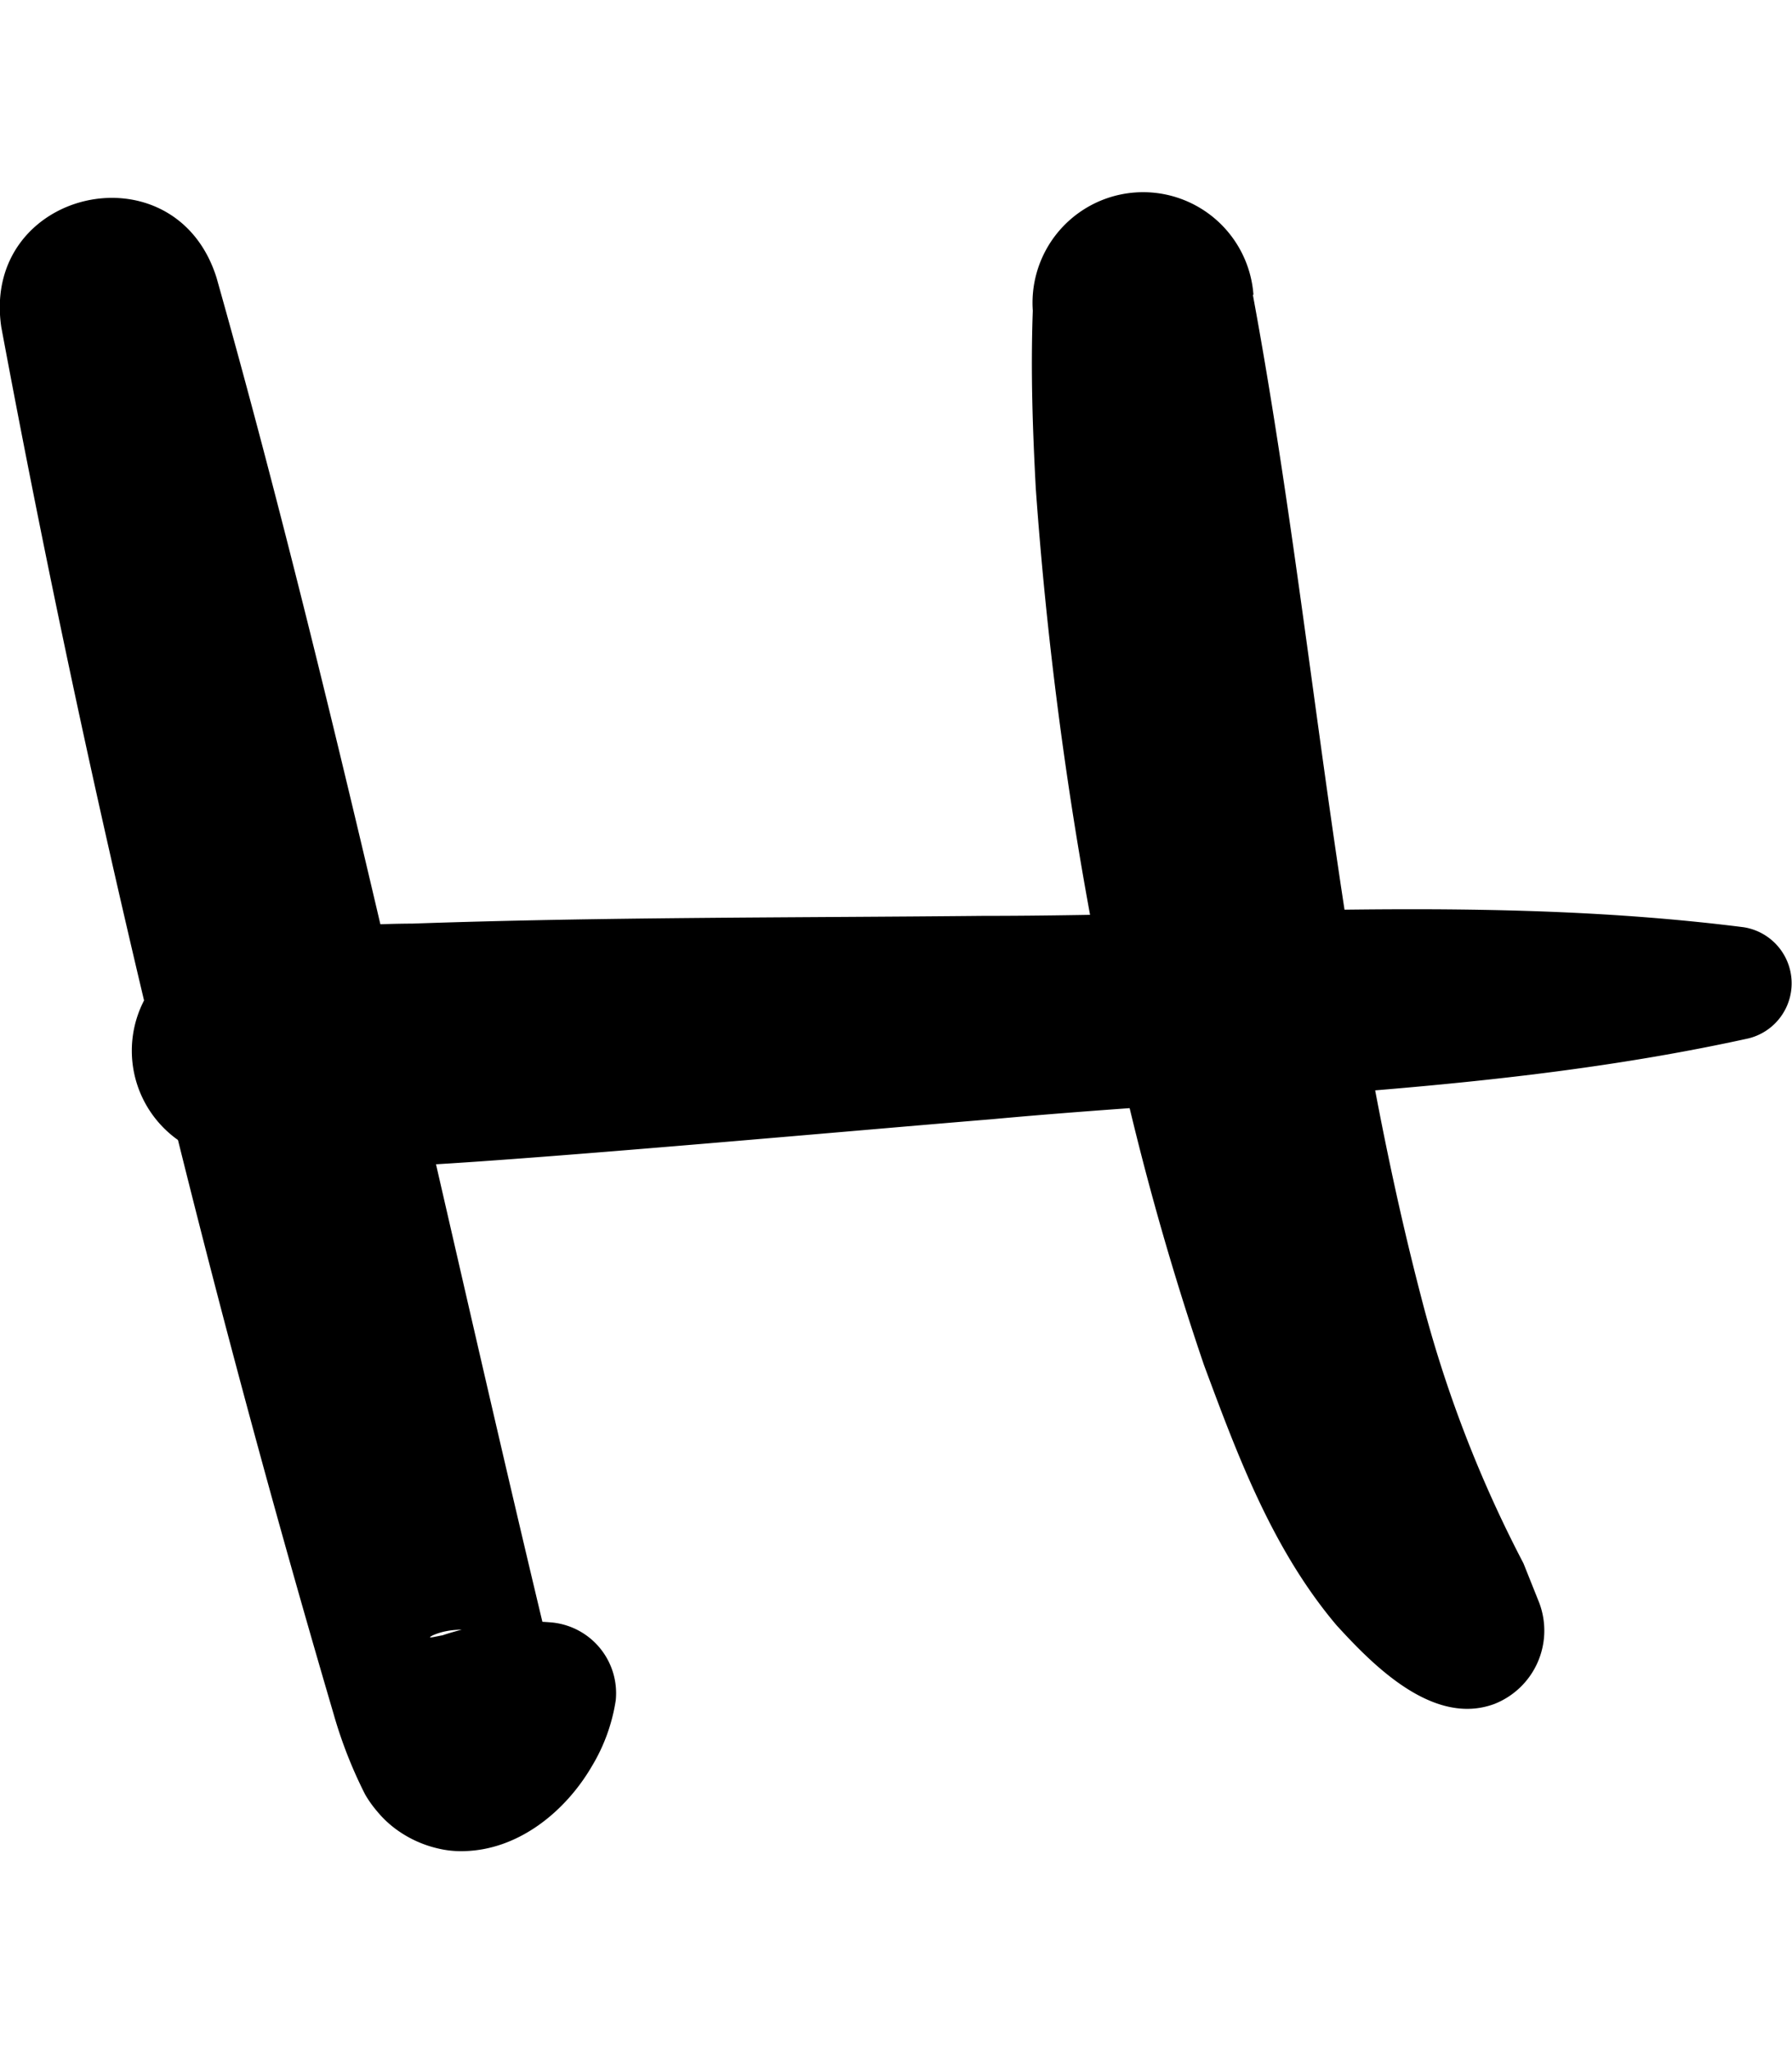 <svg id="Layer_1" data-name="Layer 1" xmlns="http://www.w3.org/2000/svg" viewBox="0 0 113.7 130"><path d="M13.74,17.62c8,28.36,14.54,59.94,21.48,88.61,0,0,.33,1.1.3,1a6.73,6.73,0,0,0-.6-1c-1.53-2.3-5.2-3.49-7.46-2.49-.5.26.19.07.61,0a17.27,17.27,0,0,1,7-.81,4.51,4.51,0,0,1,4,4.92,11.42,11.42,0,0,1-1.52,4.2c-1.65,2.83-4.61,5.3-8.11,5.38a6.25,6.25,0,0,1-1.61-.16,7.26,7.26,0,0,1-2.69-1.22,6.63,6.63,0,0,1-1.2-1.13,7.21,7.21,0,0,1-.77-1.08,28.51,28.51,0,0,1-2-5.1,891.9,891.9,0,0,1-21.09-88C-1.2,12,11.09,9.19,13.74,17.62Z"/><path d="M79.49,18.69c3.89,21,5.29,42.91,10.67,63.55a78.61,78.61,0,0,0,6.5,16.93l1,2.5a5,5,0,0,1-2.86,6.43c-3.88,1.42-7.68-2.46-10-5-4.1-4.85-6.31-10.86-8.41-16.51a182.77,182.77,0,0,1-7.07-27.71A246.36,246.36,0,0,1,65.72,31c-.2-3.75-.33-7.44-.19-11.29a7,7,0,0,1,14-1Z"/><path d="M13.66,59.91a62.75,62.75,0,0,1,12.51-1.32c12-.42,24.12-.37,36.18-.49,16.13,0,32.16-1.32,48.28.72a3.6,3.6,0,0,1,.32,7.05C95.09,69.36,79,69.52,62.94,71c-8.43.69-27.86,2.45-36,2.9-4.41.24-9,.7-13.27-.5a6.94,6.94,0,0,1,0-13.49Z"/></svg>